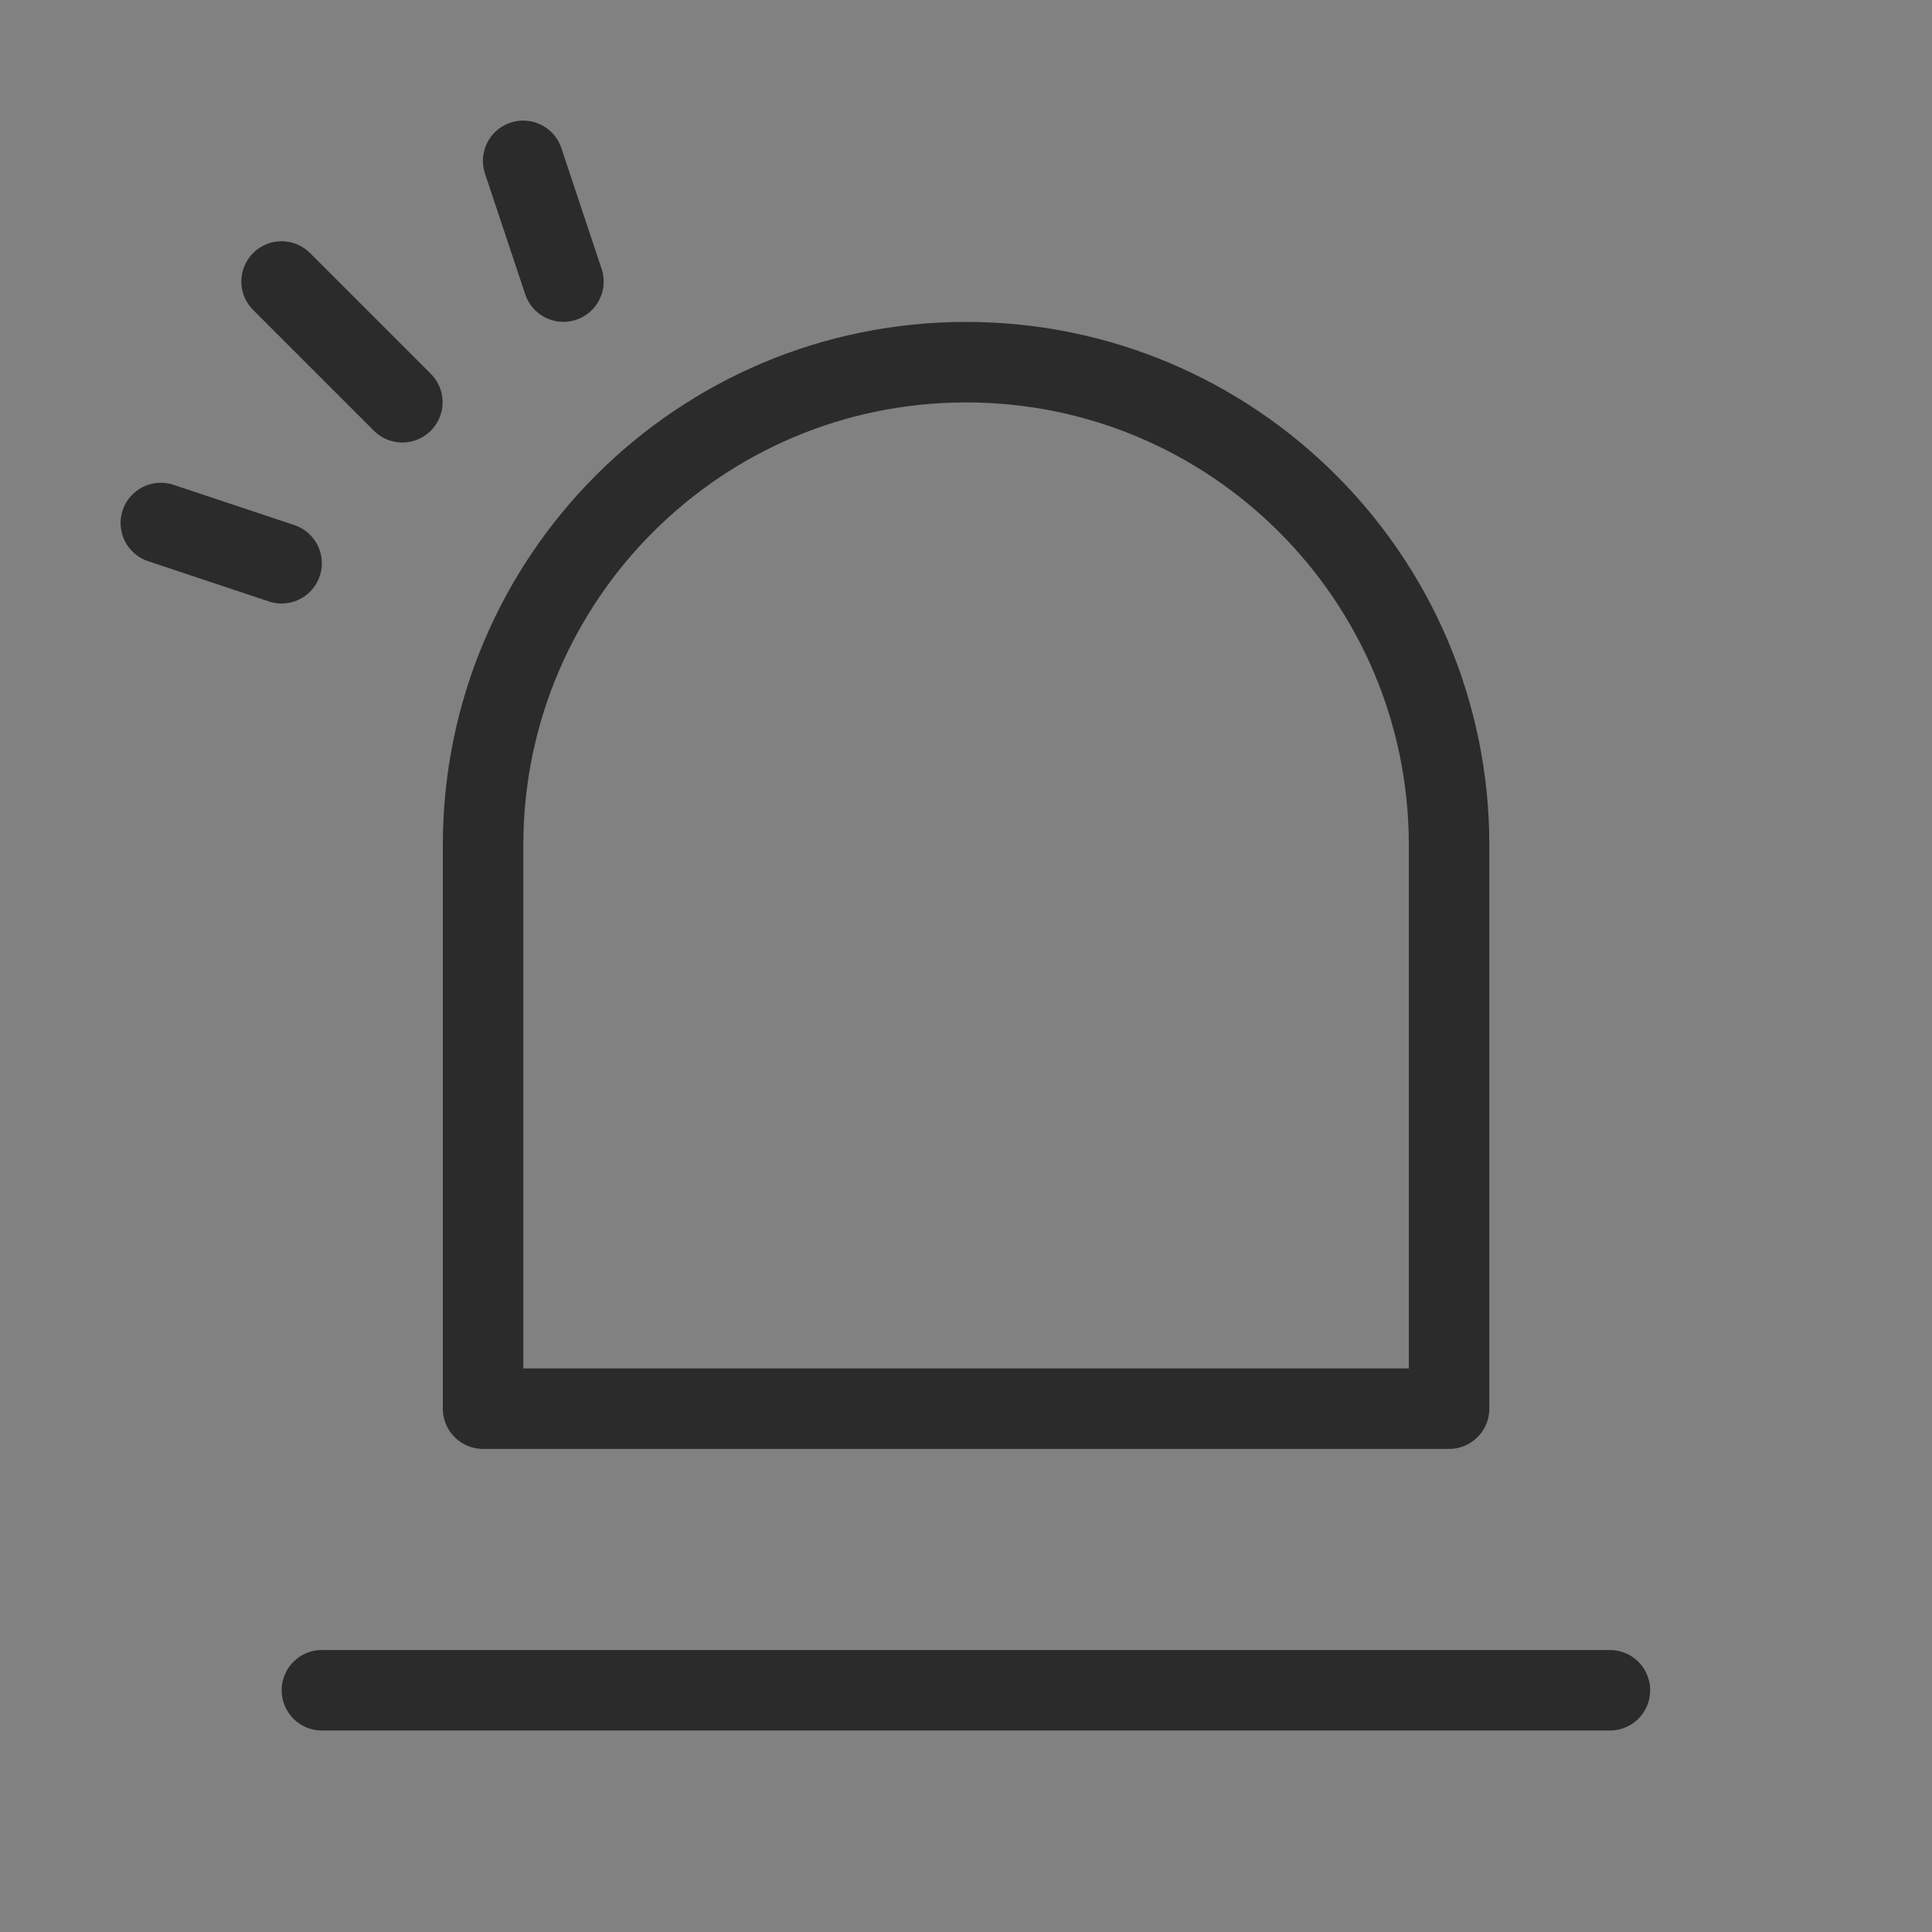 <svg width="24" height="24" viewBox="0 0 24 24" fill="none" xmlns="http://www.w3.org/2000/svg">
<rect x="0" y="0" width="24" height="24" fill="#808080" stroke="none"/>
<path fill-rule="evenodd" clip-rule="evenodd" d="M0 0H24V24H0V0Z" fill="white" fill-opacity="0.01"/>
<path d="M18.001 17.499H6.001V10.499C6.001 7.185 8.687 4.499 12.001 4.499C15.315 4.499 18.001 7.185 18.001 10.499V17.499Z" stroke="#2B2B2B" stroke-linejoin="round"/>
<path d="M3.999 20.997H19.999" stroke="#2B2B2B" stroke-linecap="round" stroke-linejoin="round"/>
<path d="M1.998 6.497L3.498 6.997" stroke="#2B2B2B" stroke-linecap="round" stroke-linejoin="round"/>
<path d="M6.499 1.998L6.999 3.498" stroke="#2B2B2B" stroke-linecap="round" stroke-linejoin="round"/>
<path d="M4.998 4.997L3.498 3.497" stroke="#2B2B2B" stroke-linecap="round" stroke-linejoin="round"/>
</svg>
